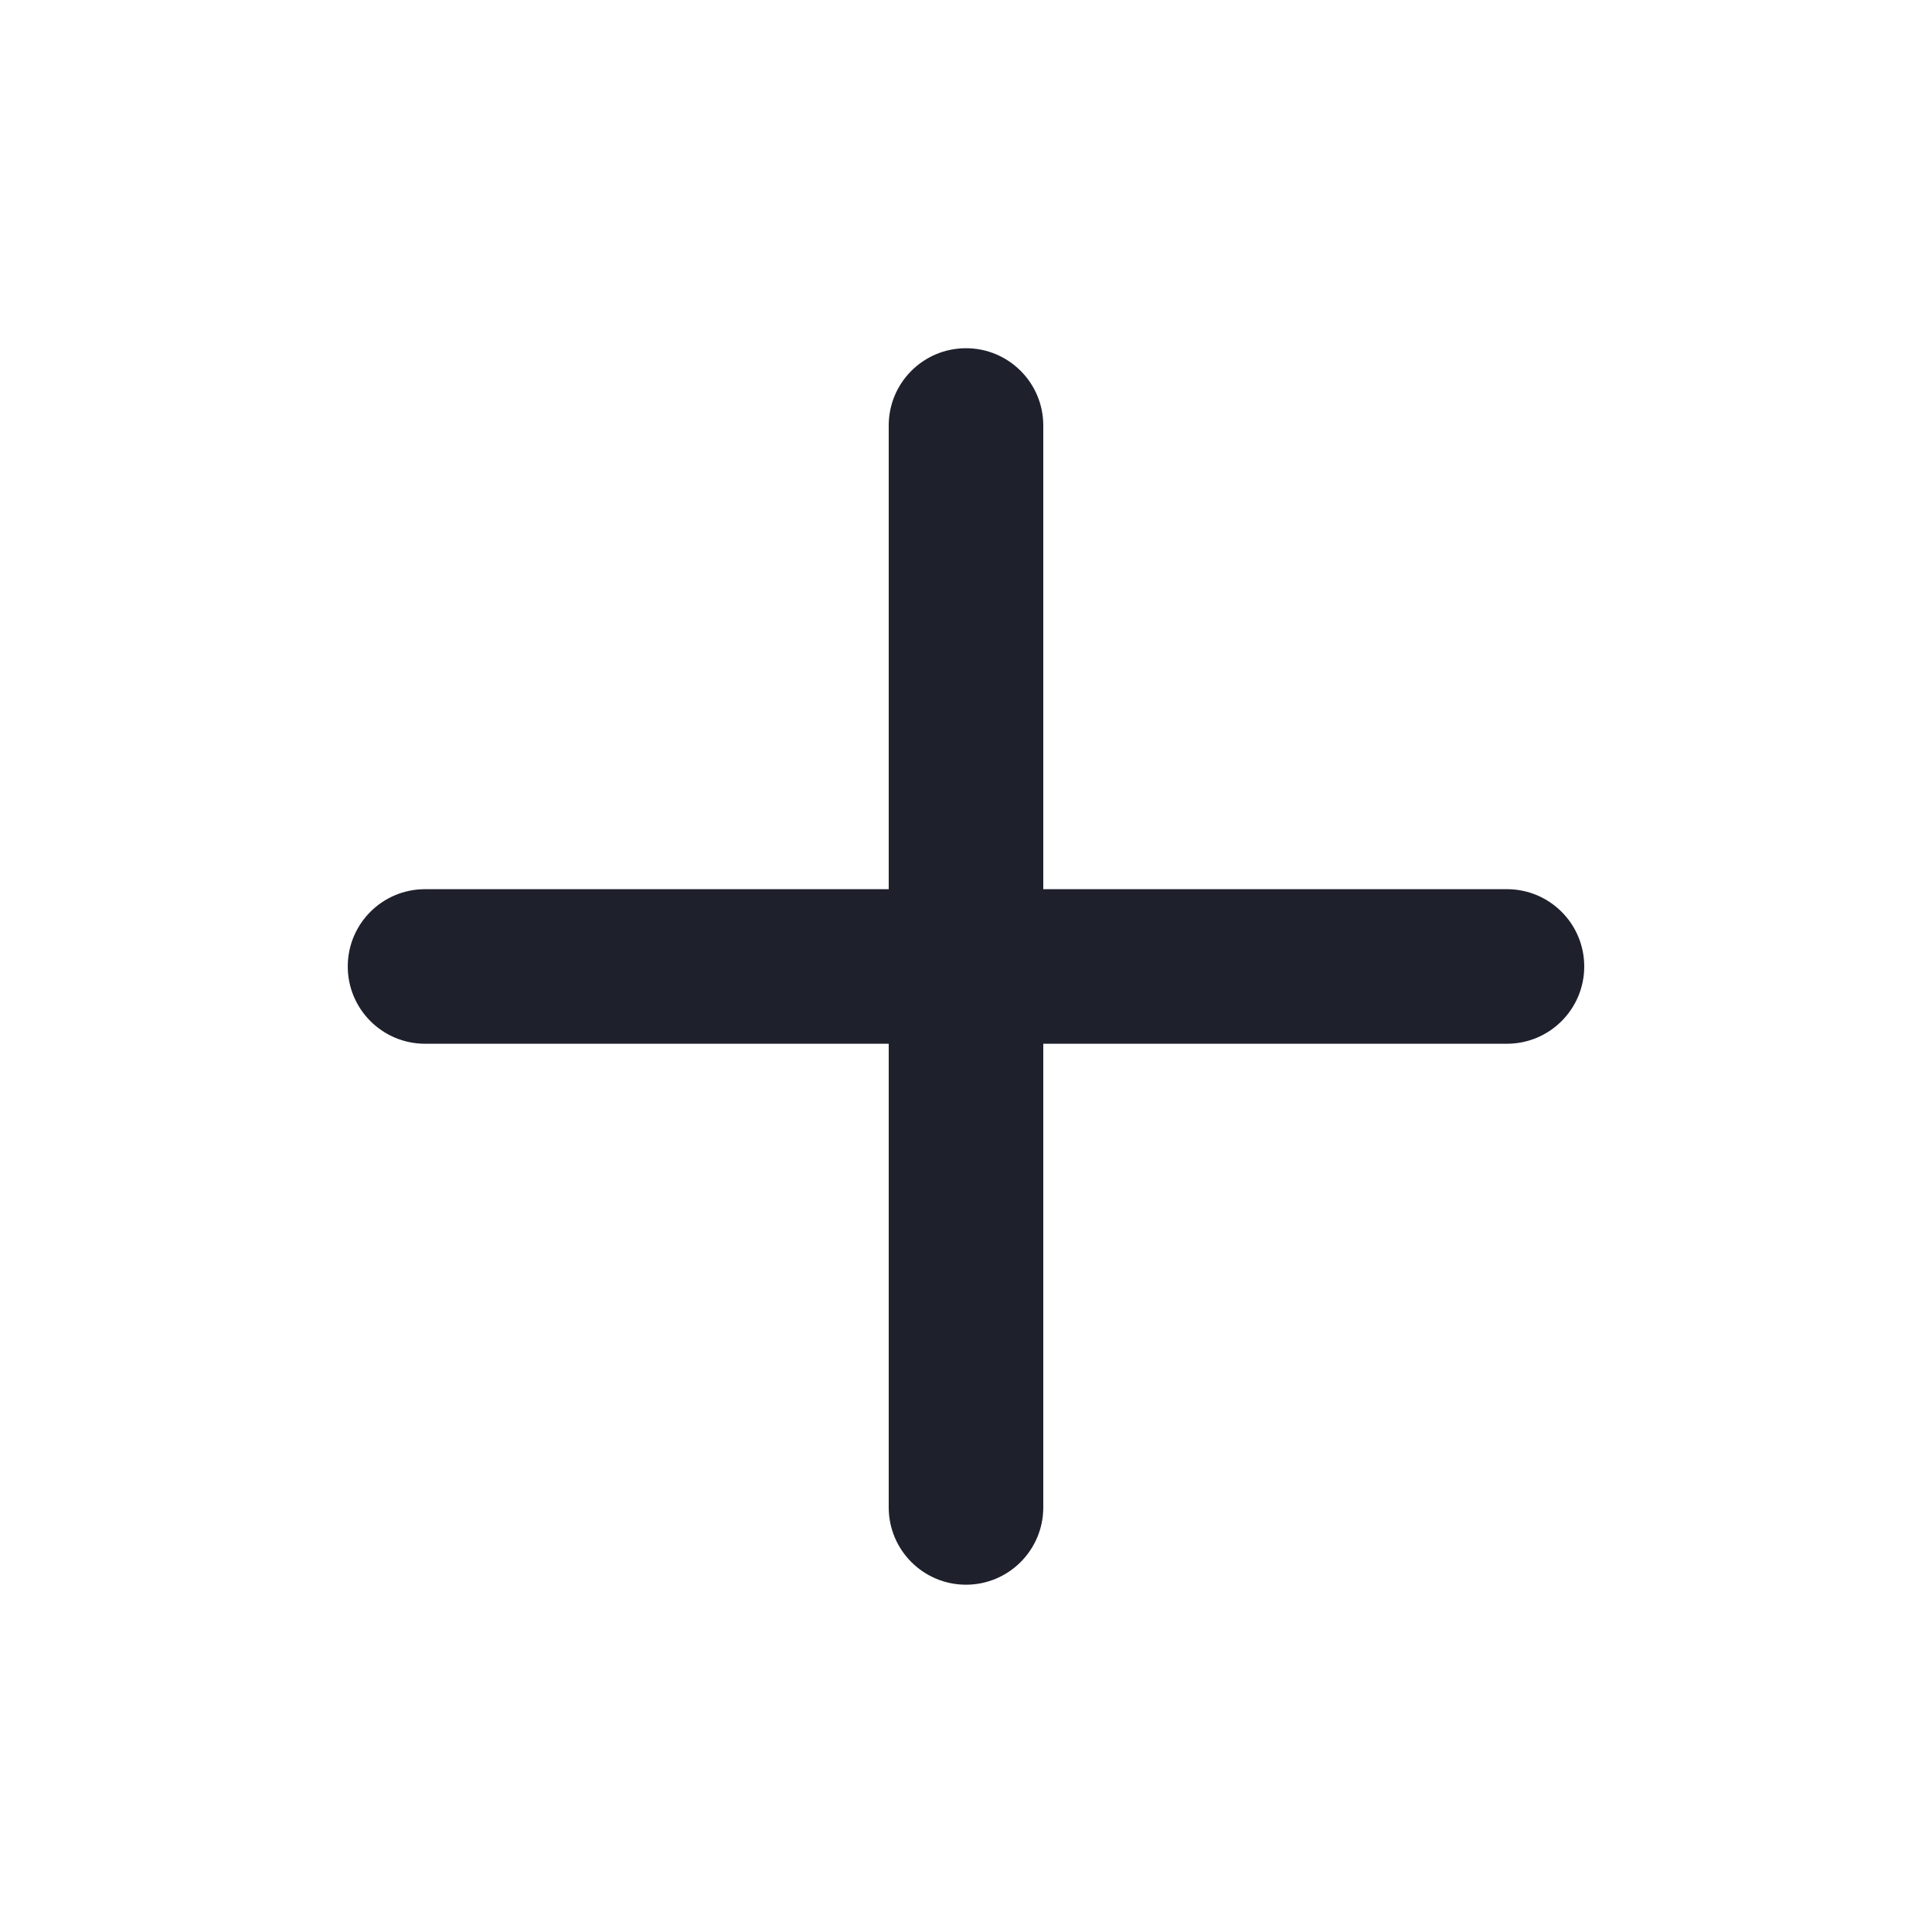 <svg width="25" height="25" viewBox="0 0 25 25" fill="none" xmlns="http://www.w3.org/2000/svg">
<path d="M11.5 5.506C11.5 4.953 11.948 4.506 12.5 4.506C13.052 4.506 13.5 4.953 13.5 5.506V11.506H19.5C20.052 11.506 20.5 11.953 20.5 12.506C20.5 13.058 20.052 13.506 19.5 13.506H13.5V19.506C13.5 20.058 13.052 20.506 12.5 20.506C11.948 20.506 11.5 20.058 11.5 19.506V13.506H5.5C4.948 13.506 4.5 13.058 4.5 12.506C4.5 11.953 4.948 11.506 5.5 11.506H11.5V5.506Z" fill="#1E202C"/>
</svg>
